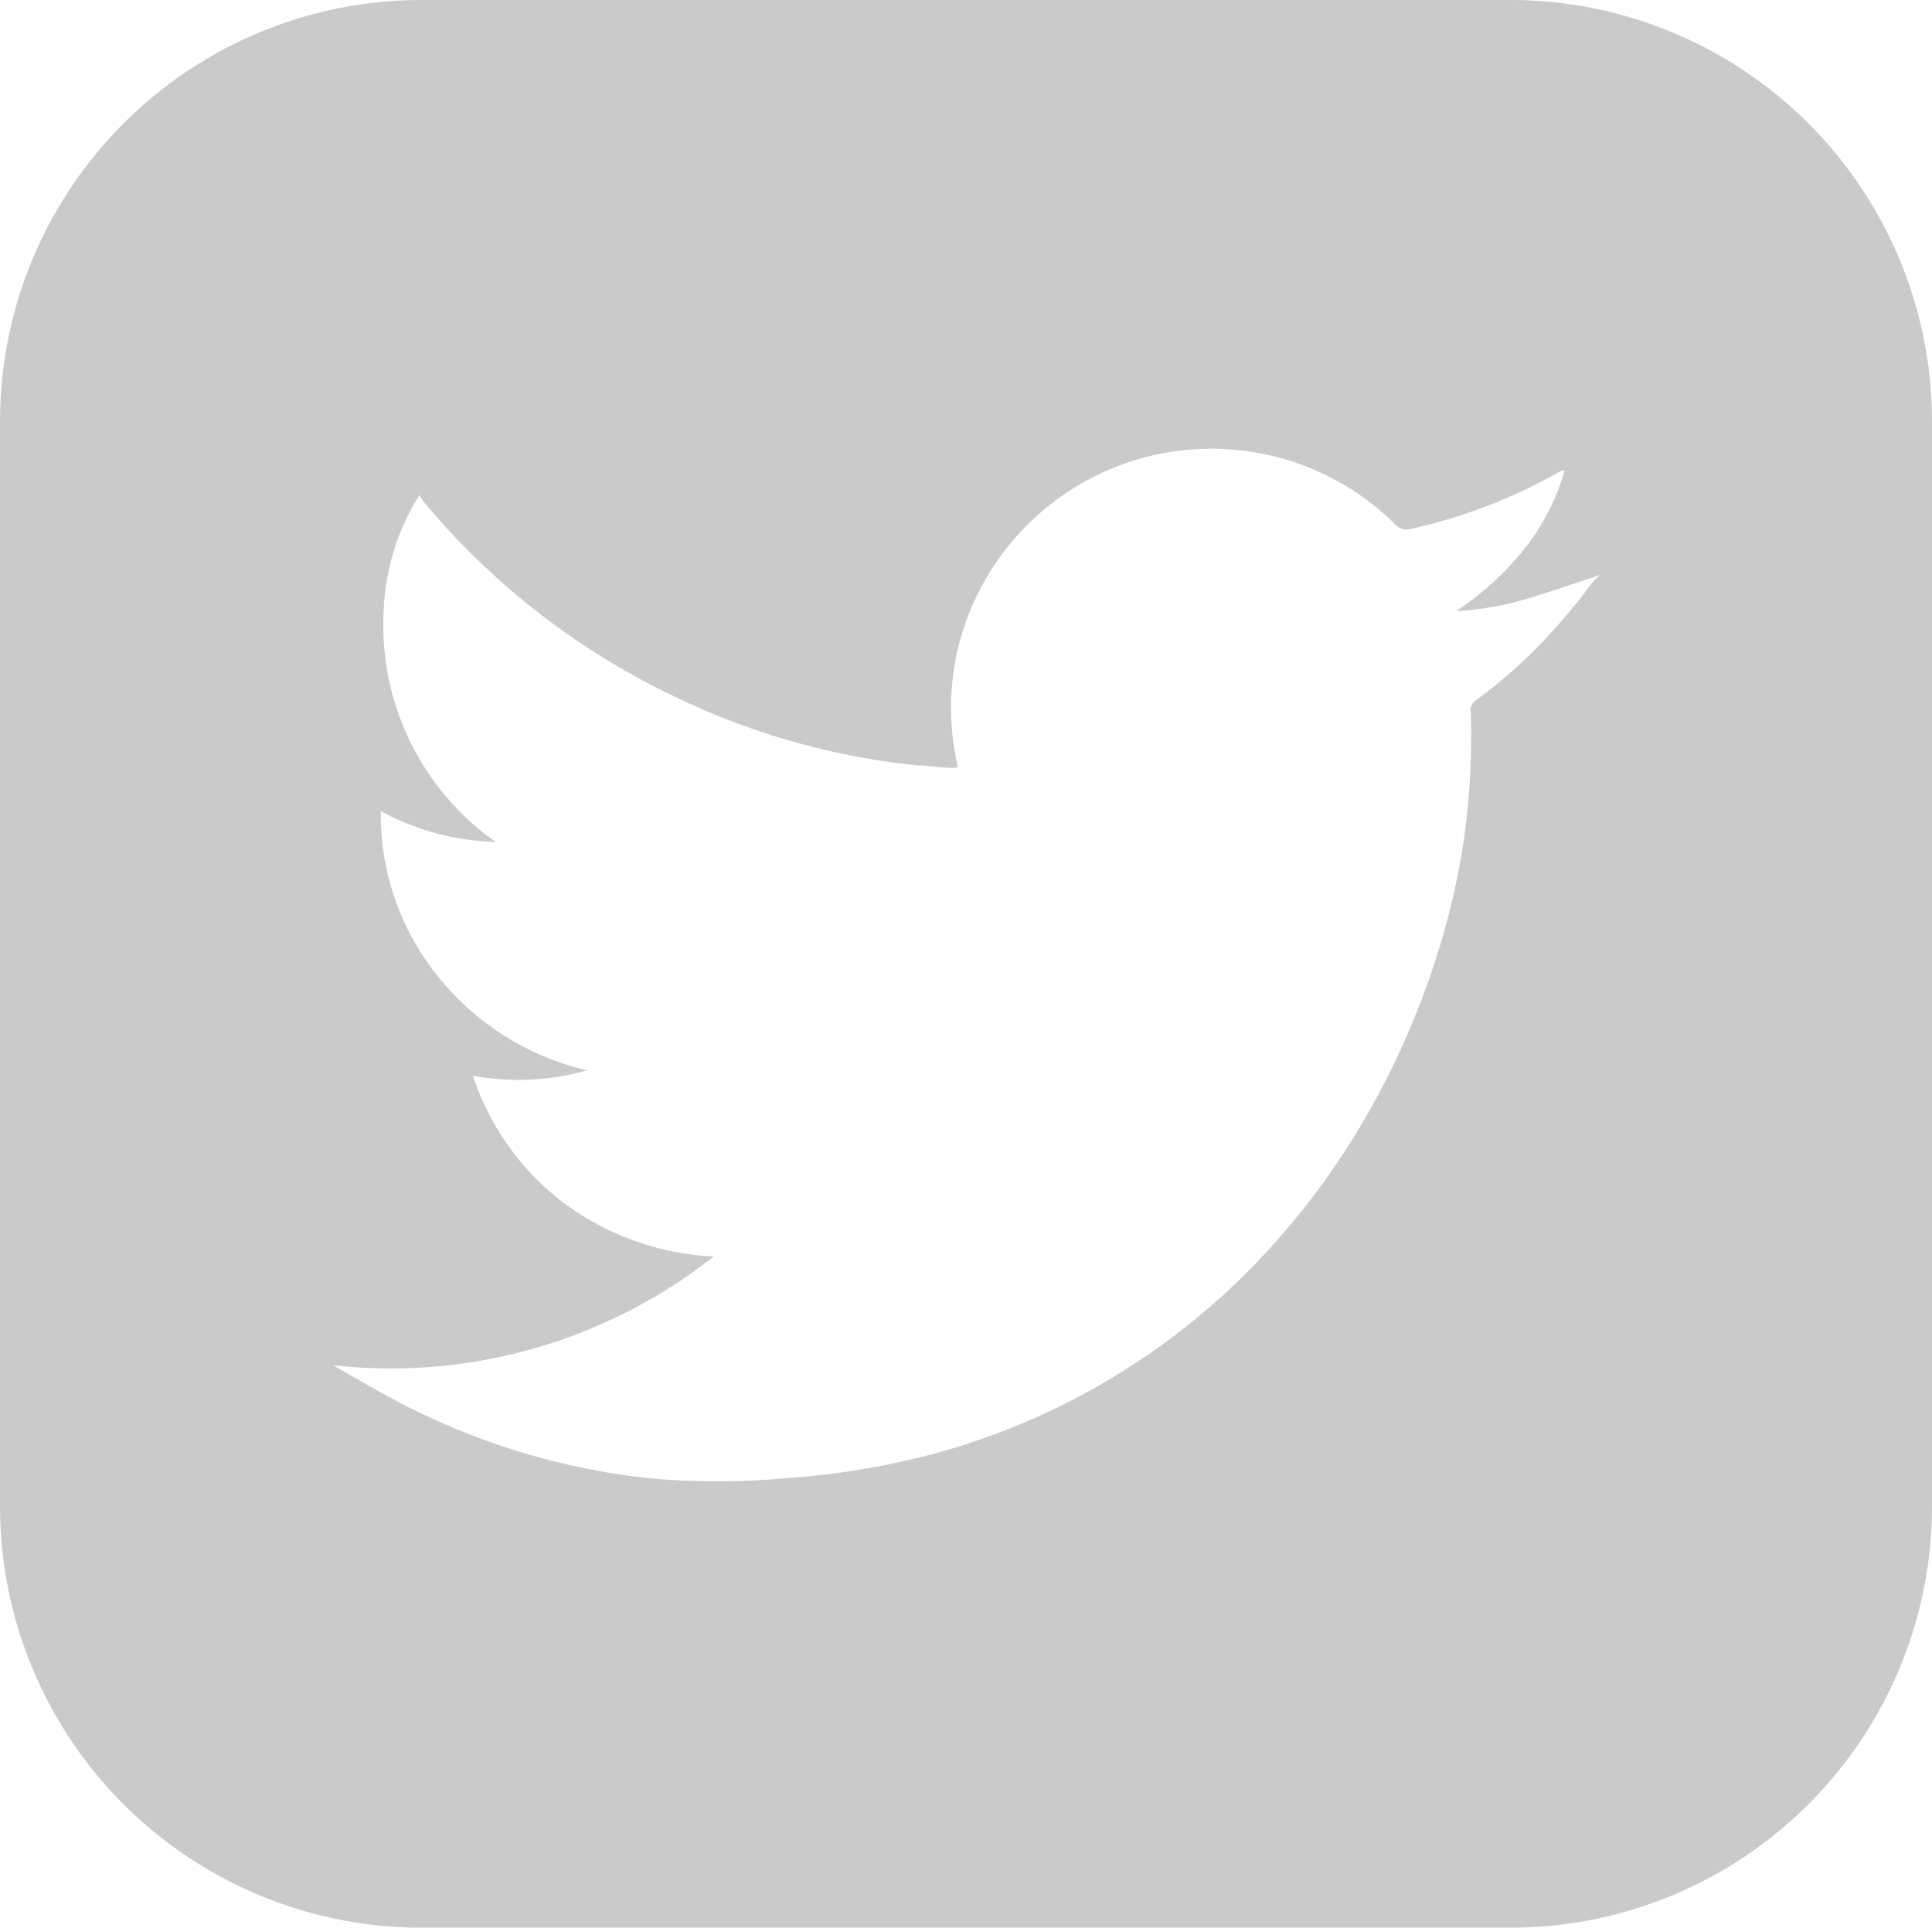 <svg xmlns="http://www.w3.org/2000/svg" viewBox="0 0 46.37 46.27"><defs><style>.cls-1{fill:#cacaca;}</style></defs><title>aAsset 51x</title><g id="Layer_2" data-name="Layer 2"><g id="Layer_1-2" data-name="Layer 1"><path class="cls-1" d="M36.28,0H10.09A10.12,10.12,0,0,0,0,10.14v26A10.12,10.12,0,0,0,10.09,46.27H36.28A10.12,10.12,0,0,0,46.37,36.13v-26A10.12,10.12,0,0,0,36.28,0Zm1.46,14.59a12.31,12.31,0,0,1-2.33,2.23.26.26,0,0,0-.11.27,17.56,17.56,0,0,1-.23,3.47,18.56,18.56,0,0,1-1,3.56,19.06,19.06,0,0,1-1.74,3.43,17.88,17.88,0,0,1-2.12,2.7,16.84,16.84,0,0,1-7.78,4.64,18.64,18.64,0,0,1-3.56.59,18.3,18.3,0,0,1-3.31,0A16.81,16.81,0,0,1,10.27,34c-.7-.32-1.37-.71-2-1.07L8,32.77a12.51,12.51,0,0,0,9.13-2.61,6.57,6.57,0,0,1-3.55-1.25,6.3,6.3,0,0,1-2.23-3.09,6,6,0,0,0,2.74-.13,6.45,6.45,0,0,1-3.55-2.22,6.17,6.17,0,0,1-1.4-4,6.12,6.12,0,0,0,2.76.74,6.35,6.35,0,0,1-2.69-5.56,5.55,5.55,0,0,1,.86-2.77.64.64,0,0,0,.08.14,17.76,17.76,0,0,0,6,4.68A17.46,17.46,0,0,0,22,18.37c.25,0,.51.05.77.06s.22,0,.18-.21a6.22,6.22,0,0,1,0-2.47,6.26,6.26,0,0,1,10.54-3.16.36.36,0,0,0,.35.11,12.83,12.83,0,0,0,3.63-1.4l.08,0a5.41,5.41,0,0,1-1,1.92,7,7,0,0,1-1.61,1.45,7.39,7.39,0,0,0,1.75-.31c.57-.17,1.13-.37,1.72-.56C38.15,14,38,14.32,37.74,14.59Z"/></g></g></svg>